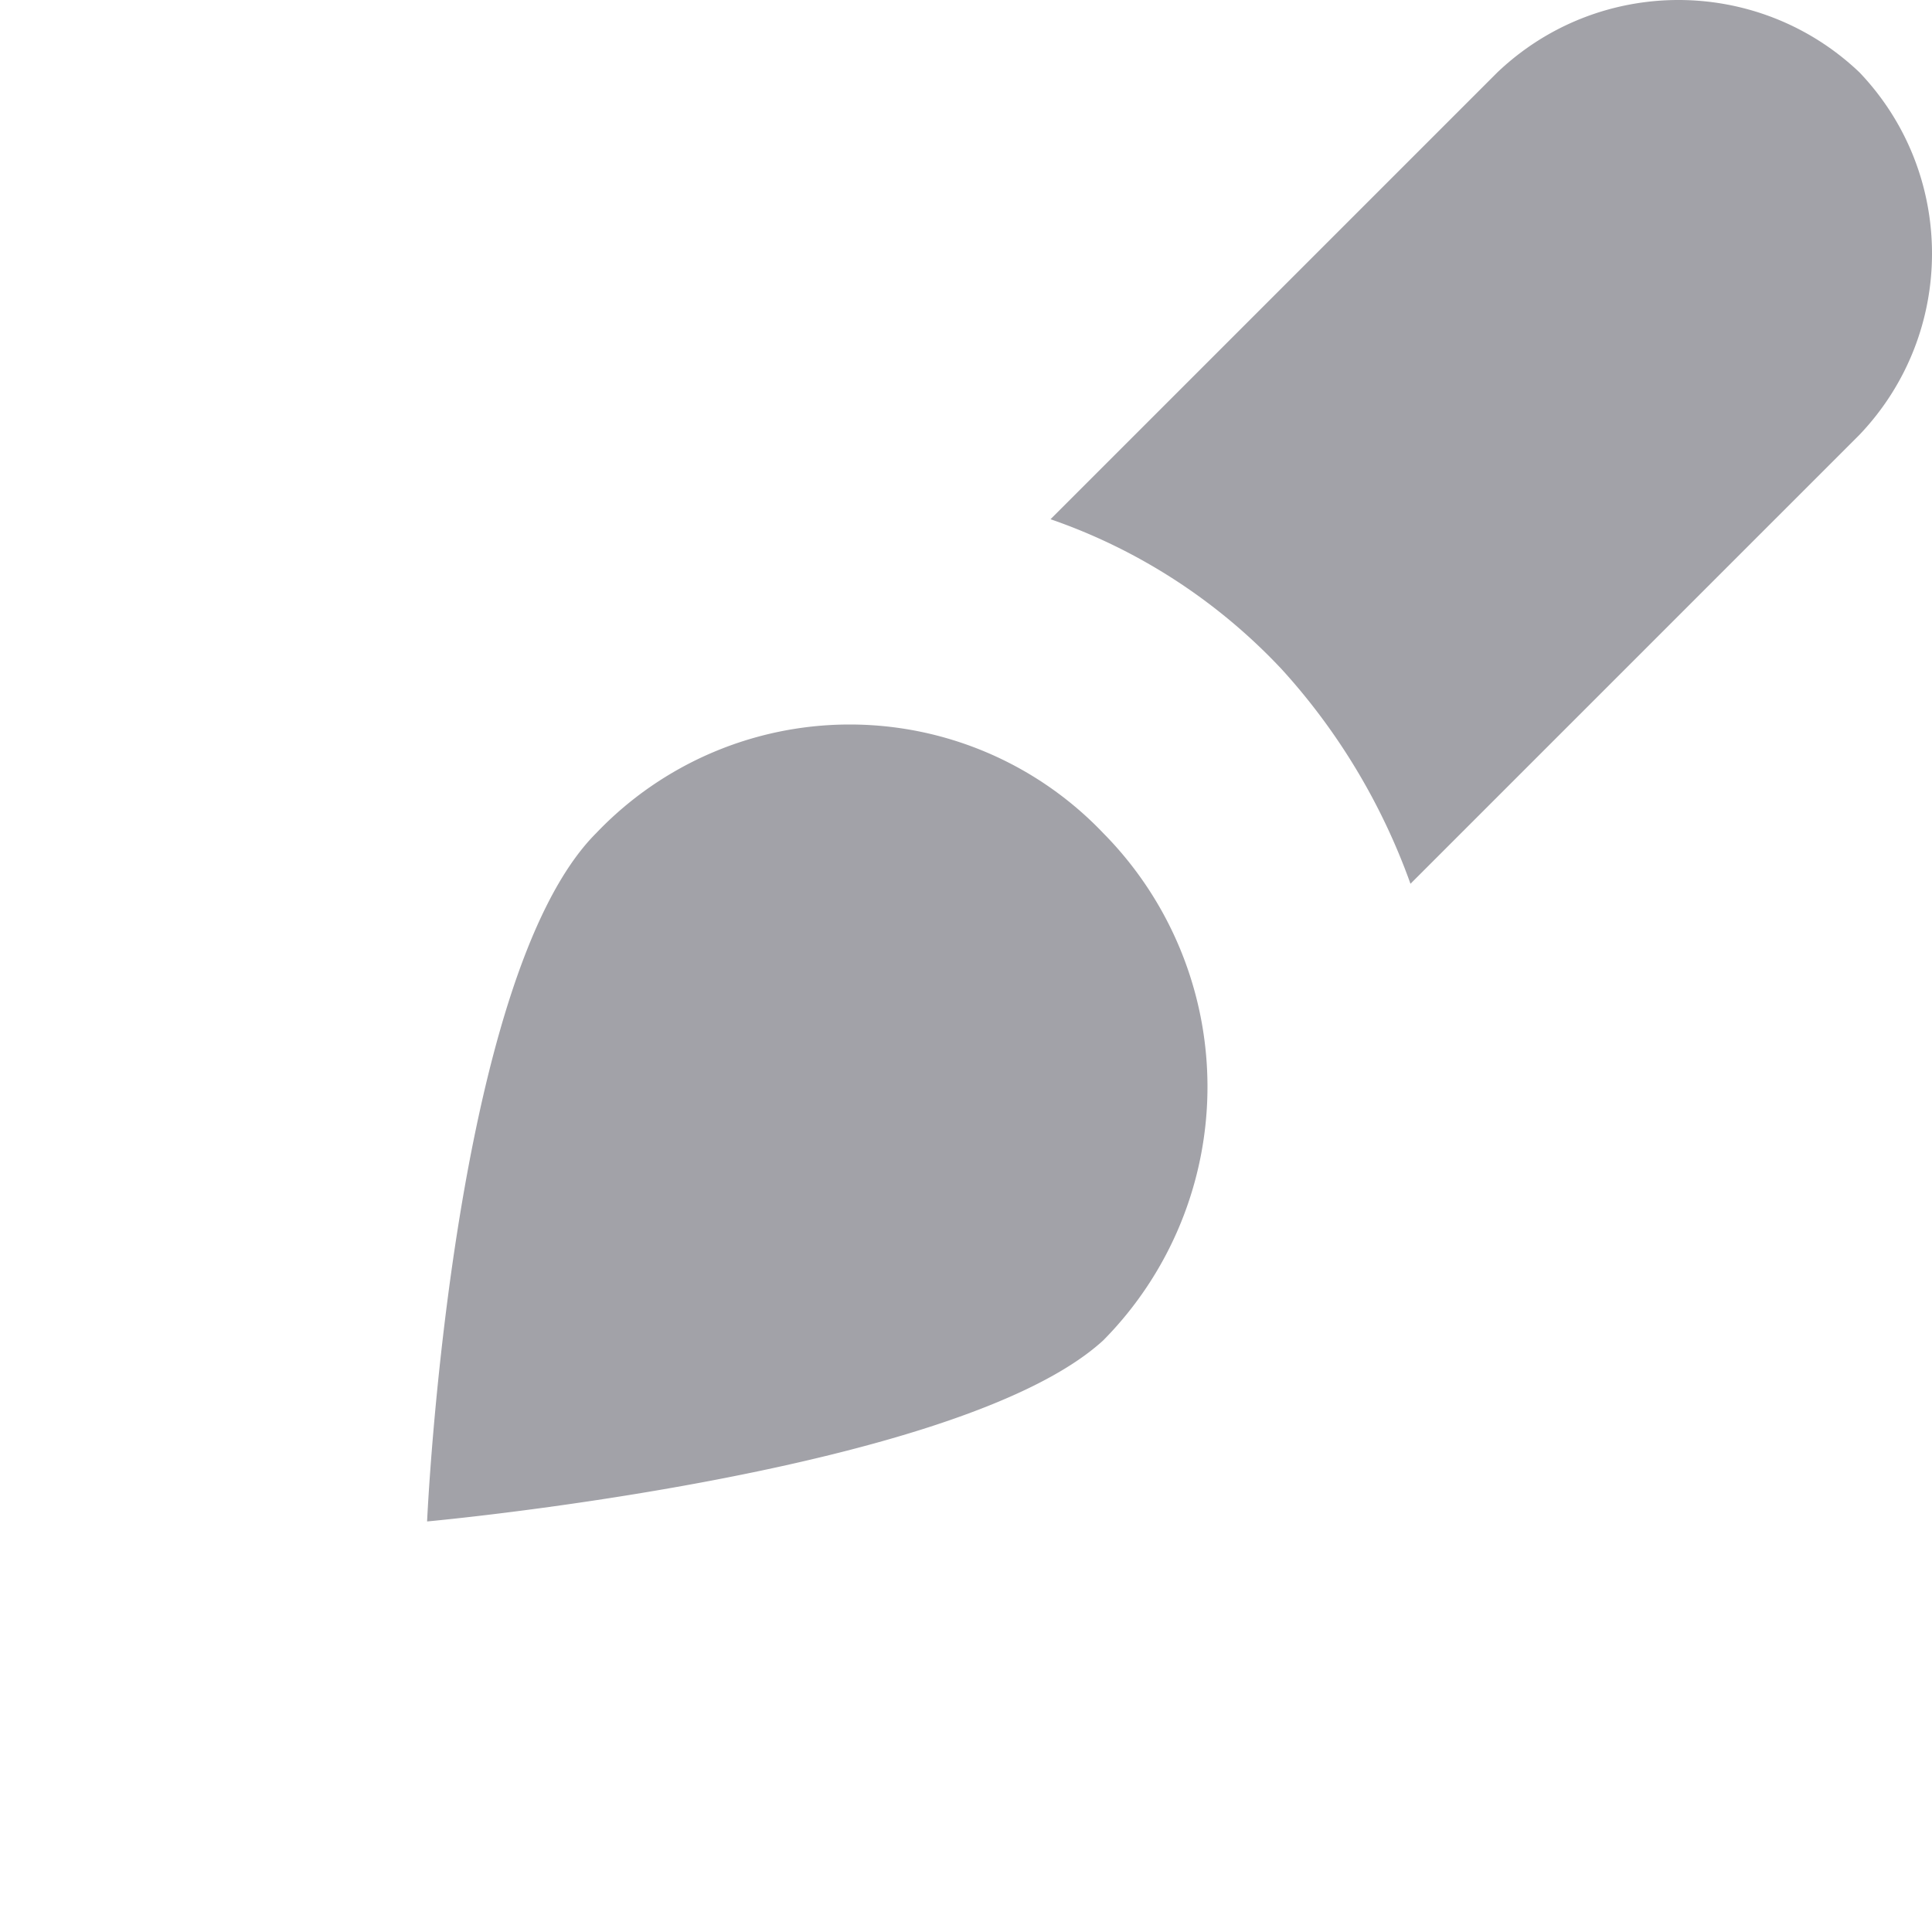 <svg viewBox="0 0 16 16" fill="rgb(162, 162, 168)" xmlns="http://www.w3.org/2000/svg">
                    <path d="M15.4.6c-.84-.8-2.16-.8-3 0L8.7 4.3c.73.252 1.388.68 1.916 1.244.469.515.83 1.119 1.065 1.775L15.4 3.6c.8-.84.8-2.16 0-3zM4.937 6.9c-1.2 1.2-1.4 5.7-1.4 5.7s4.4-.4 5.6-1.5a2.987 2.987 0 000-4.2 2.9 2.9 0 00-4.2 0z"></path>
                  </svg>